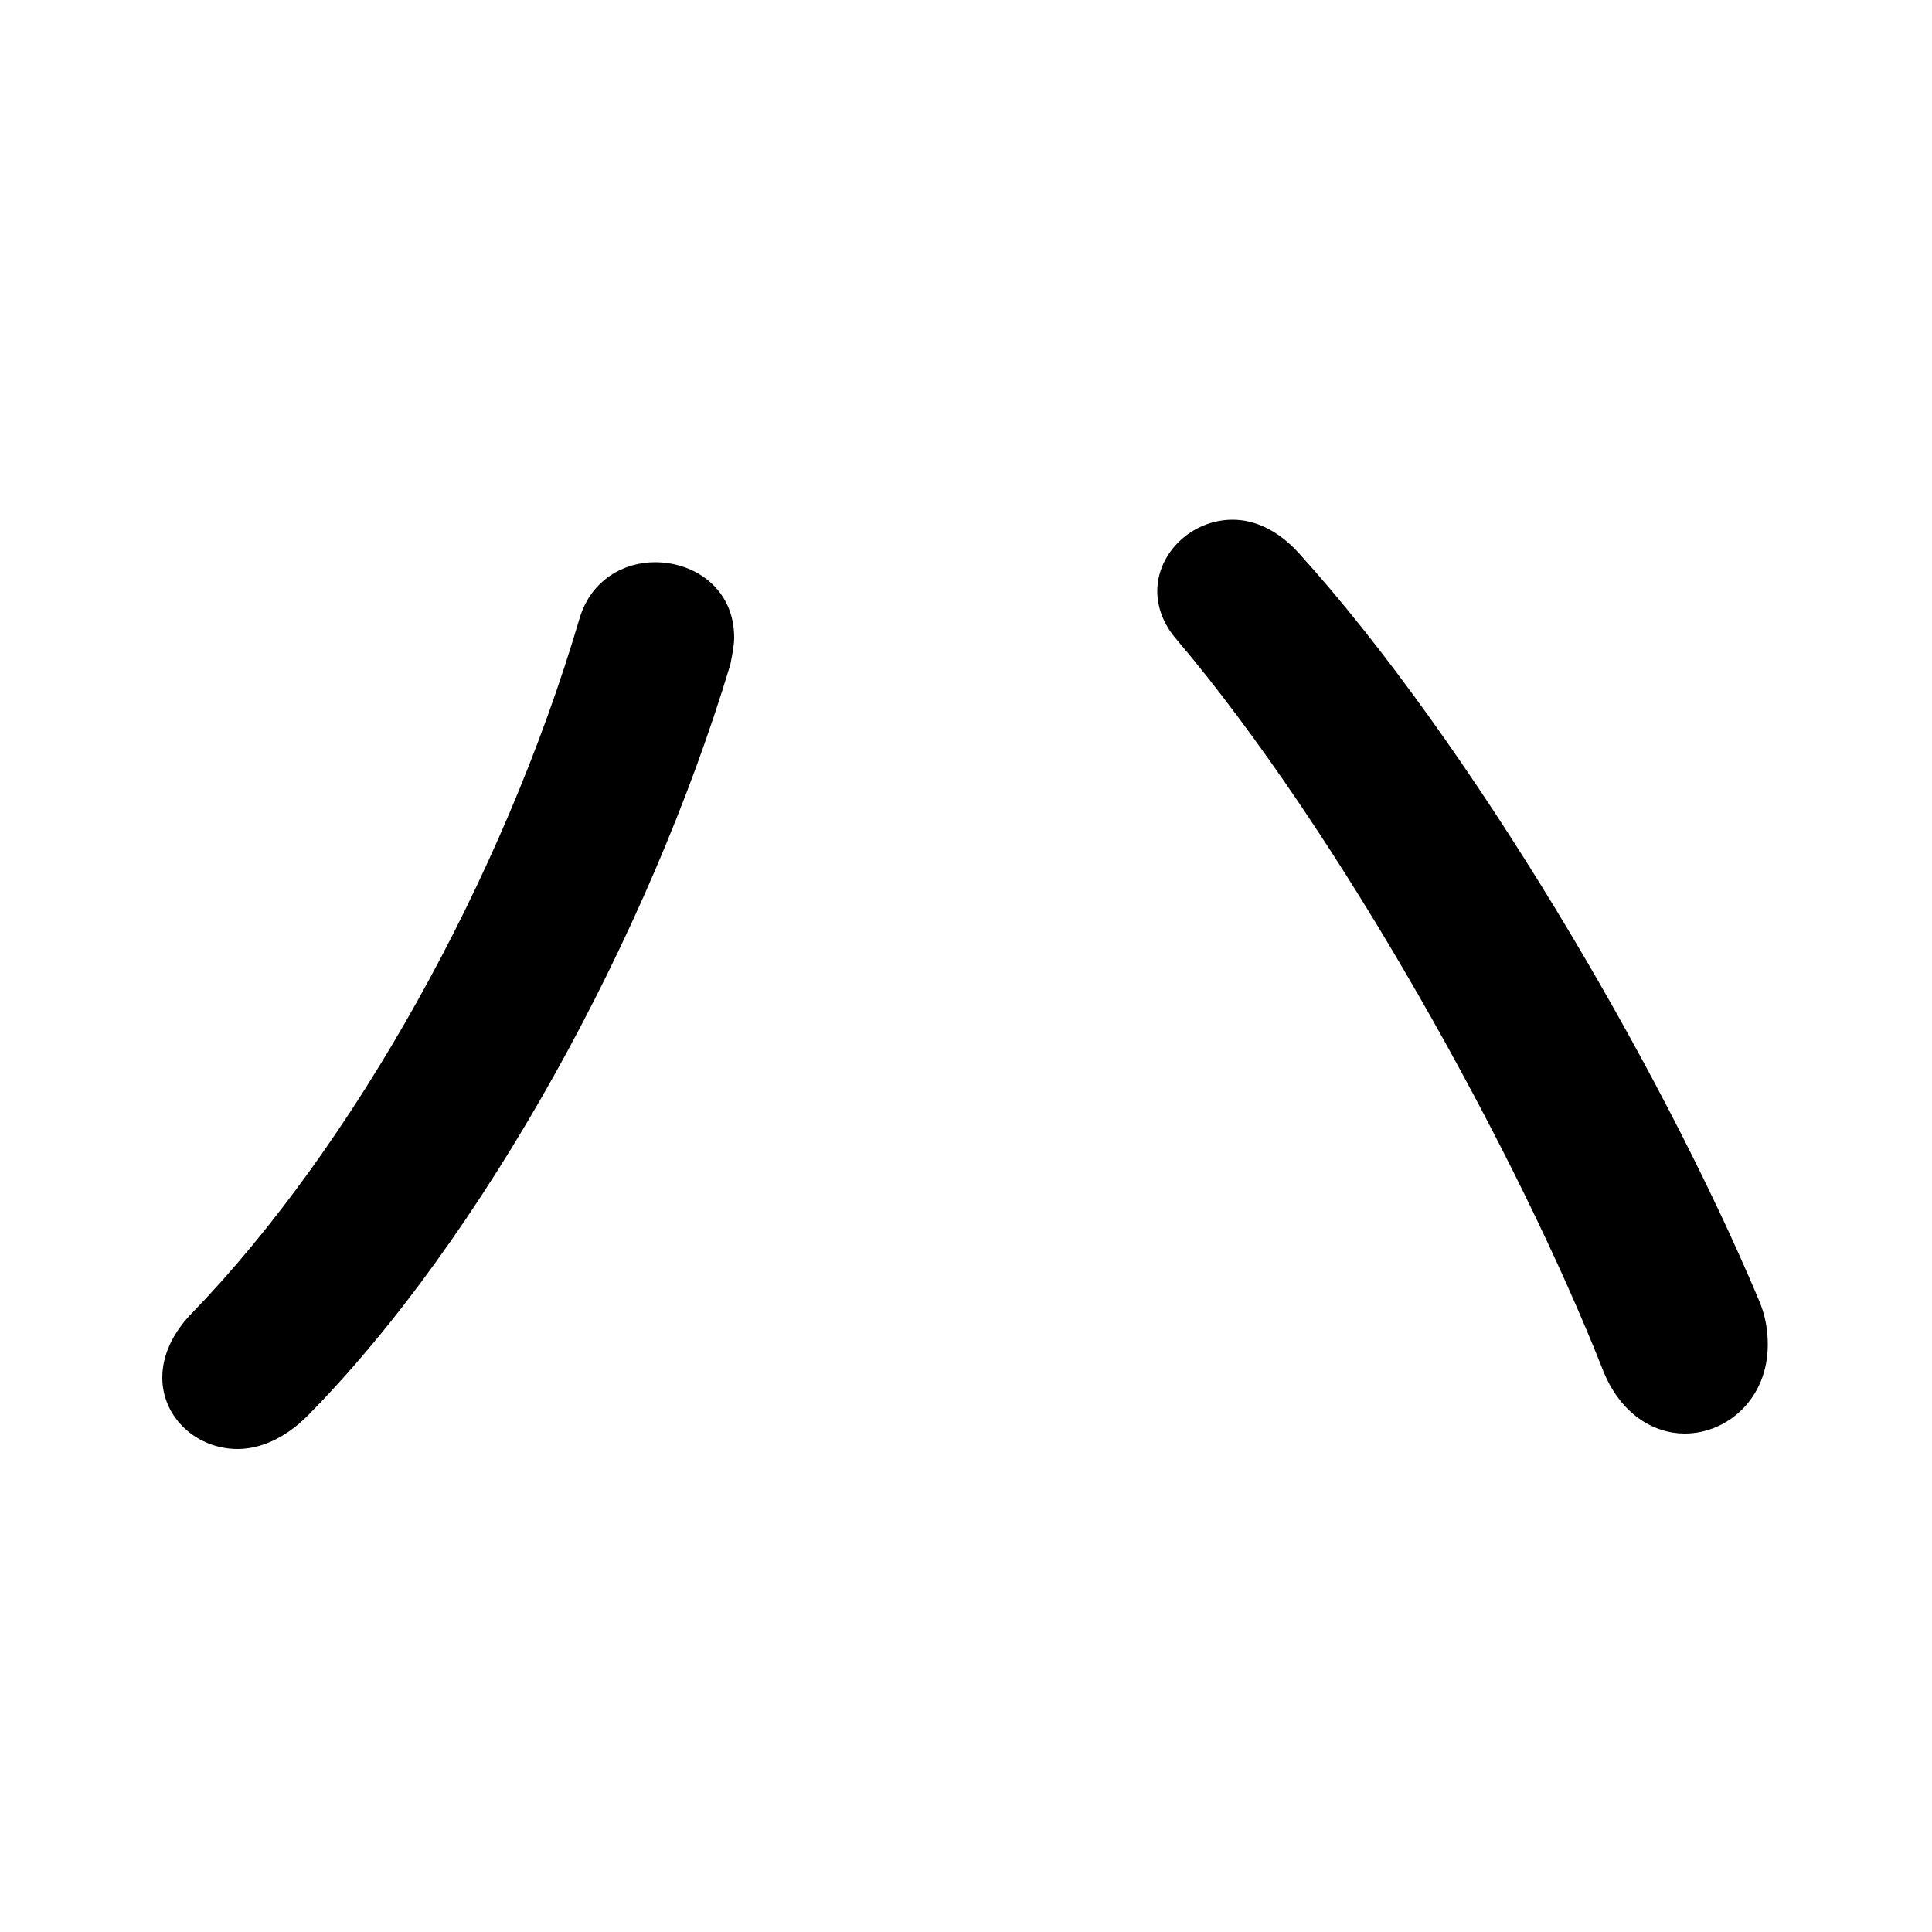 <svg xmlns="http://www.w3.org/2000/svg" viewBox="0 -44.0 50.0 50.0">
    <rect x="0" y="-44.0" width="50.0" height="50.0" fill="#808080" stroke="none"/>
    <g transform="scale(1, -1)">
        <!-- ボディの枠 -->
        <rect x="0" y="-6.0" width="50.0" height="50.0"
            stroke="white" fill="white"/>
        <!-- グリフ座標系の原点 -->
        <circle cx="0" cy="0" r="5" fill="white"/>
        <!-- グリフのアウトライン -->
        <g style="fill:black;stroke:#000000;stroke-width:0;stroke-linecap:round;stroke-linejoin:round;">
        <path d="M 15.0 28.0 C 13.0 21.2 9.1 14.3 5.0 10.05 C 4.45 9.5 4.2 8.9 4.2 8.35 C 4.2 7.3 5.1 6.5 6.15 6.5 C 6.7 6.5 7.35 6.75 7.95 7.35 C 12.5 11.95 16.8 19.8 18.9 26.8 C 18.95 27.05 19.0 27.3 19.0 27.5 C 19.0 28.75 18.0 29.45 16.95 29.45 C 16.15 29.45 15.3 29.0 15.0 28.0 Z M 30.45 27.45 C 34.65 22.5 39.3 14.1 41.5 8.5 C 41.95 7.4 42.8 6.9 43.6 6.9 C 44.7 6.9 45.75 7.8 45.75 9.2 C 45.75 9.55 45.7 9.95 45.5 10.4 C 42.95 16.45 38.0 24.85 33.6 29.7 C 33.05 30.3 32.45 30.55 31.9 30.55 C 30.85 30.55 29.95 29.7 29.95 28.7 C 29.95 28.3 30.1 27.85 30.45 27.45 Z"/>
    </g>
    </g>
</svg>
